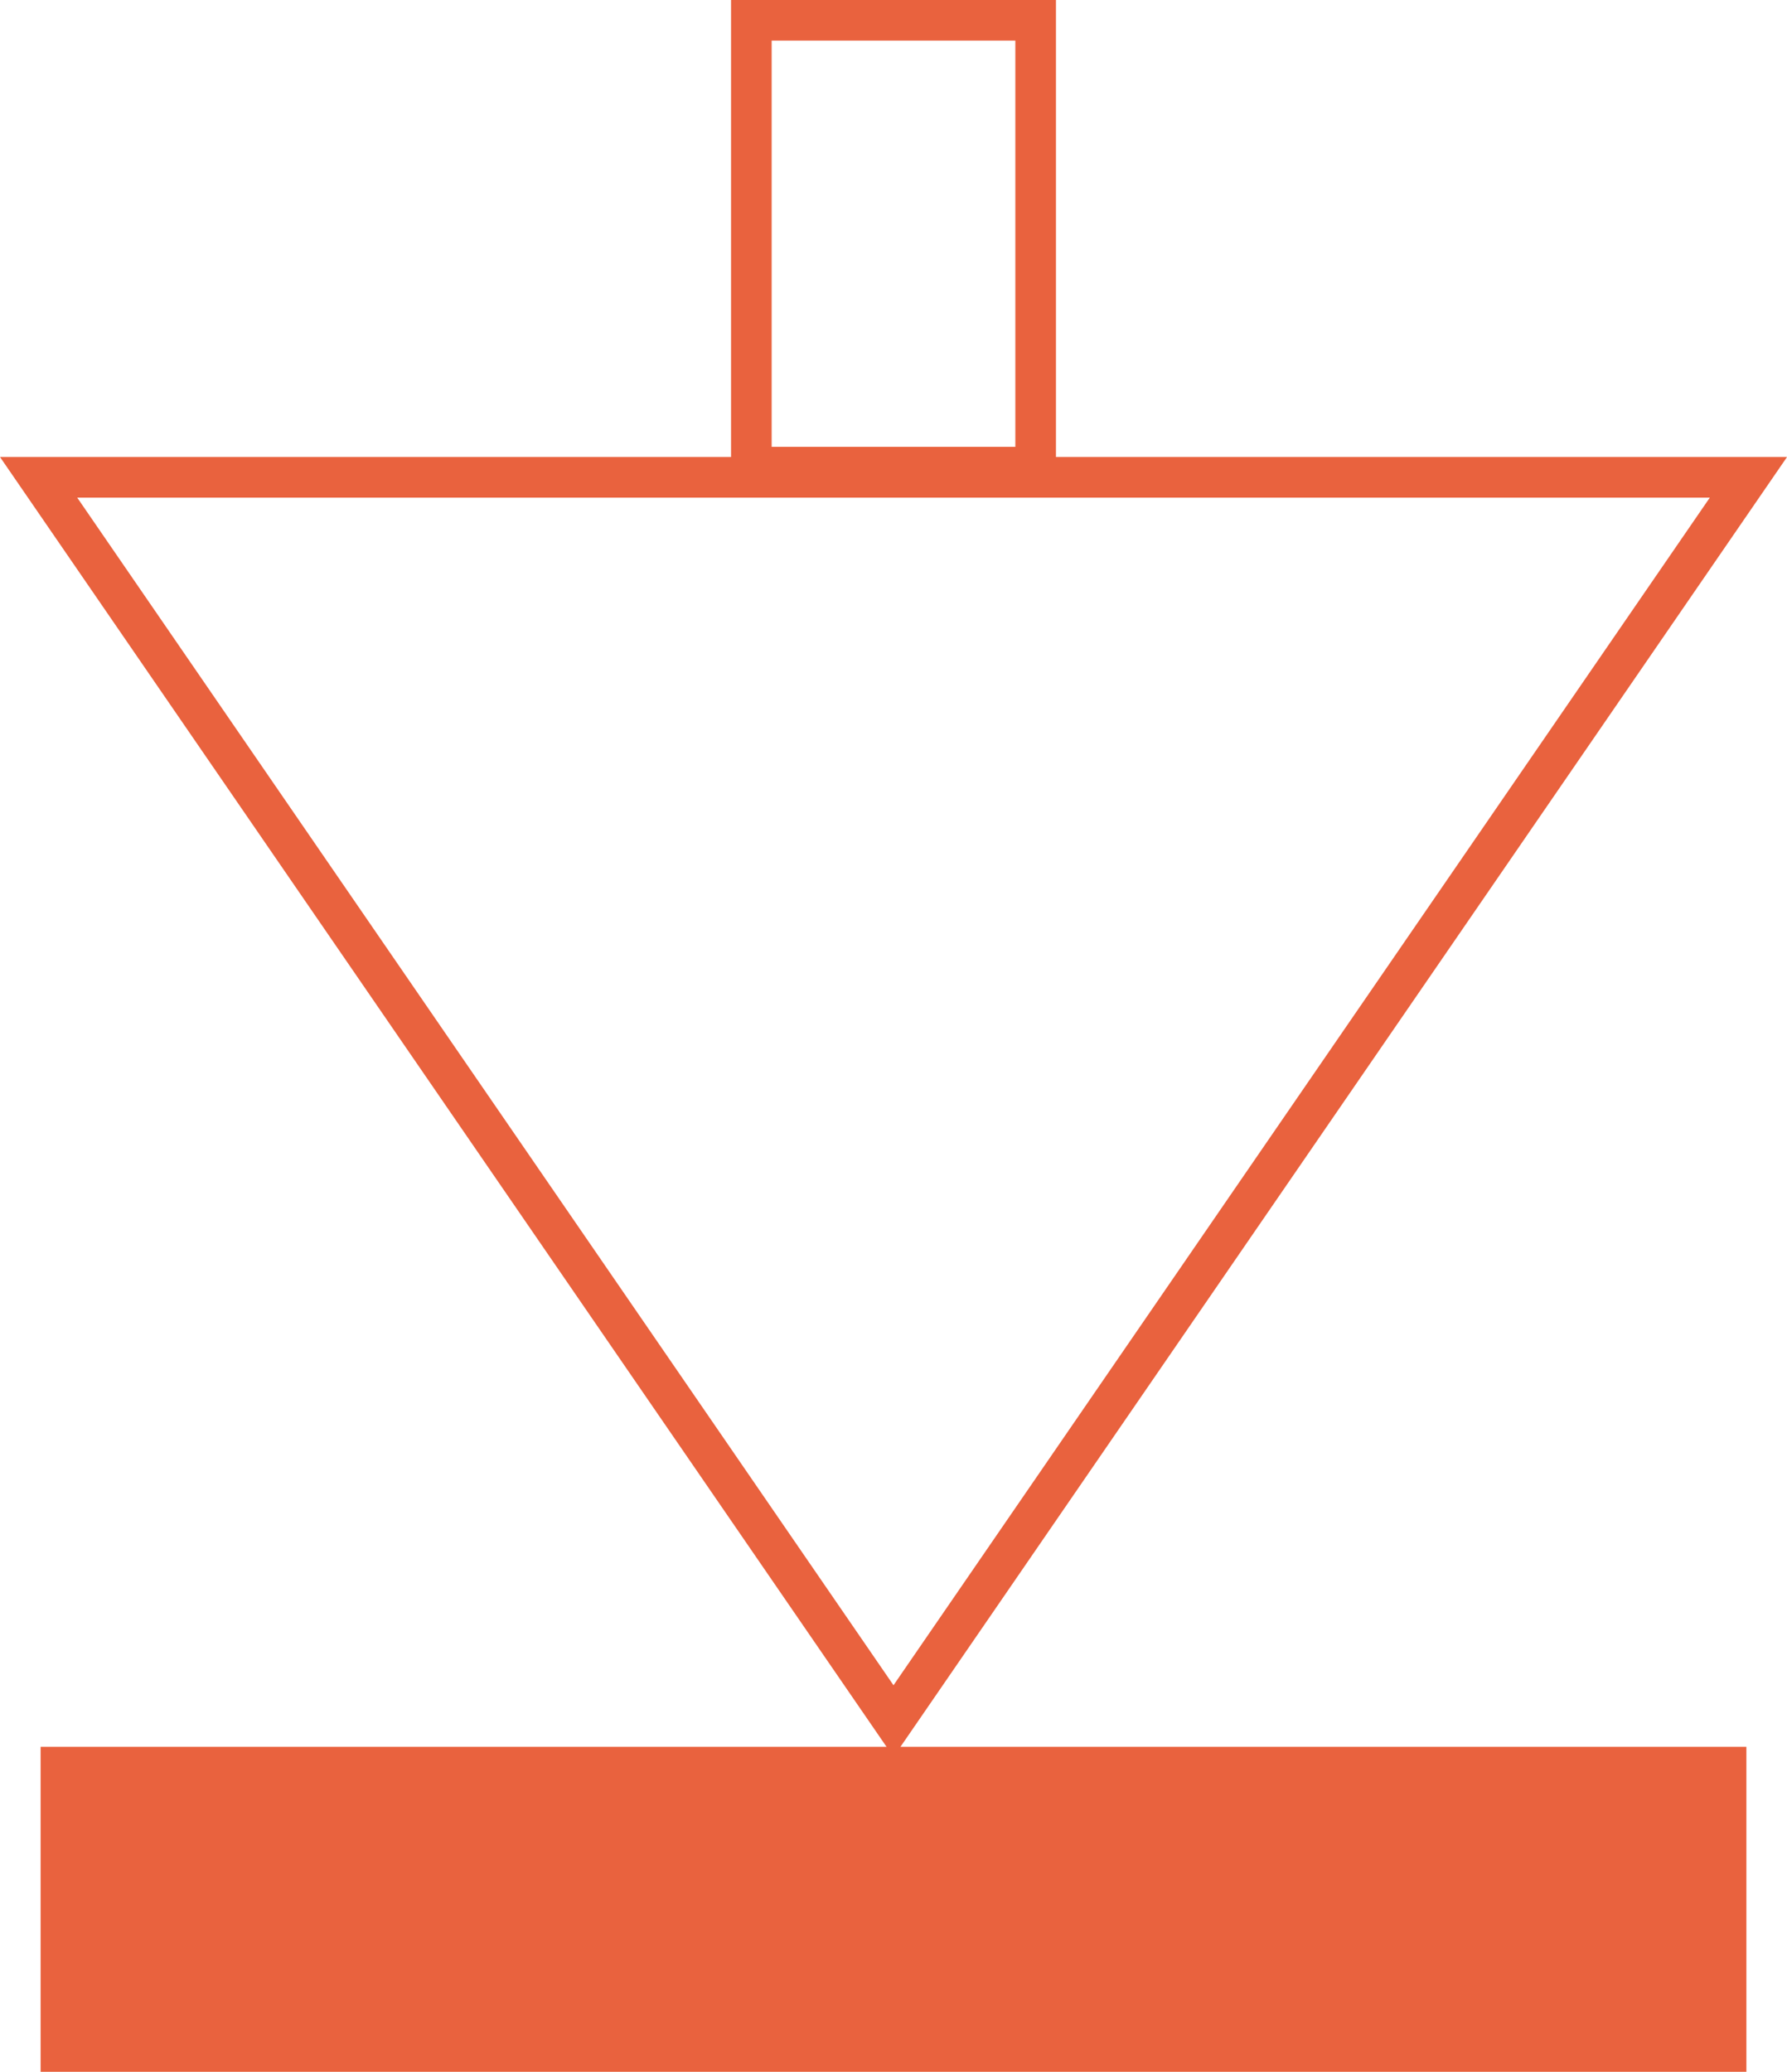 <svg width="44" height="51" viewBox="0 0 44 51" fill="none" xmlns="http://www.w3.org/2000/svg">
<path d="M1 43H43V51H1V43Z" fill="#E9623E"/>
<path d="M25.5 0.5L25.5 11.5L18.5 11.5L18.5 0.5L25.5 0.5Z" stroke="#E9623E"/>
<path d="M43.05 11.75L22 42.367L0.951 11.75L43.05 11.75Z" stroke="#E9623E"/>
</svg>
